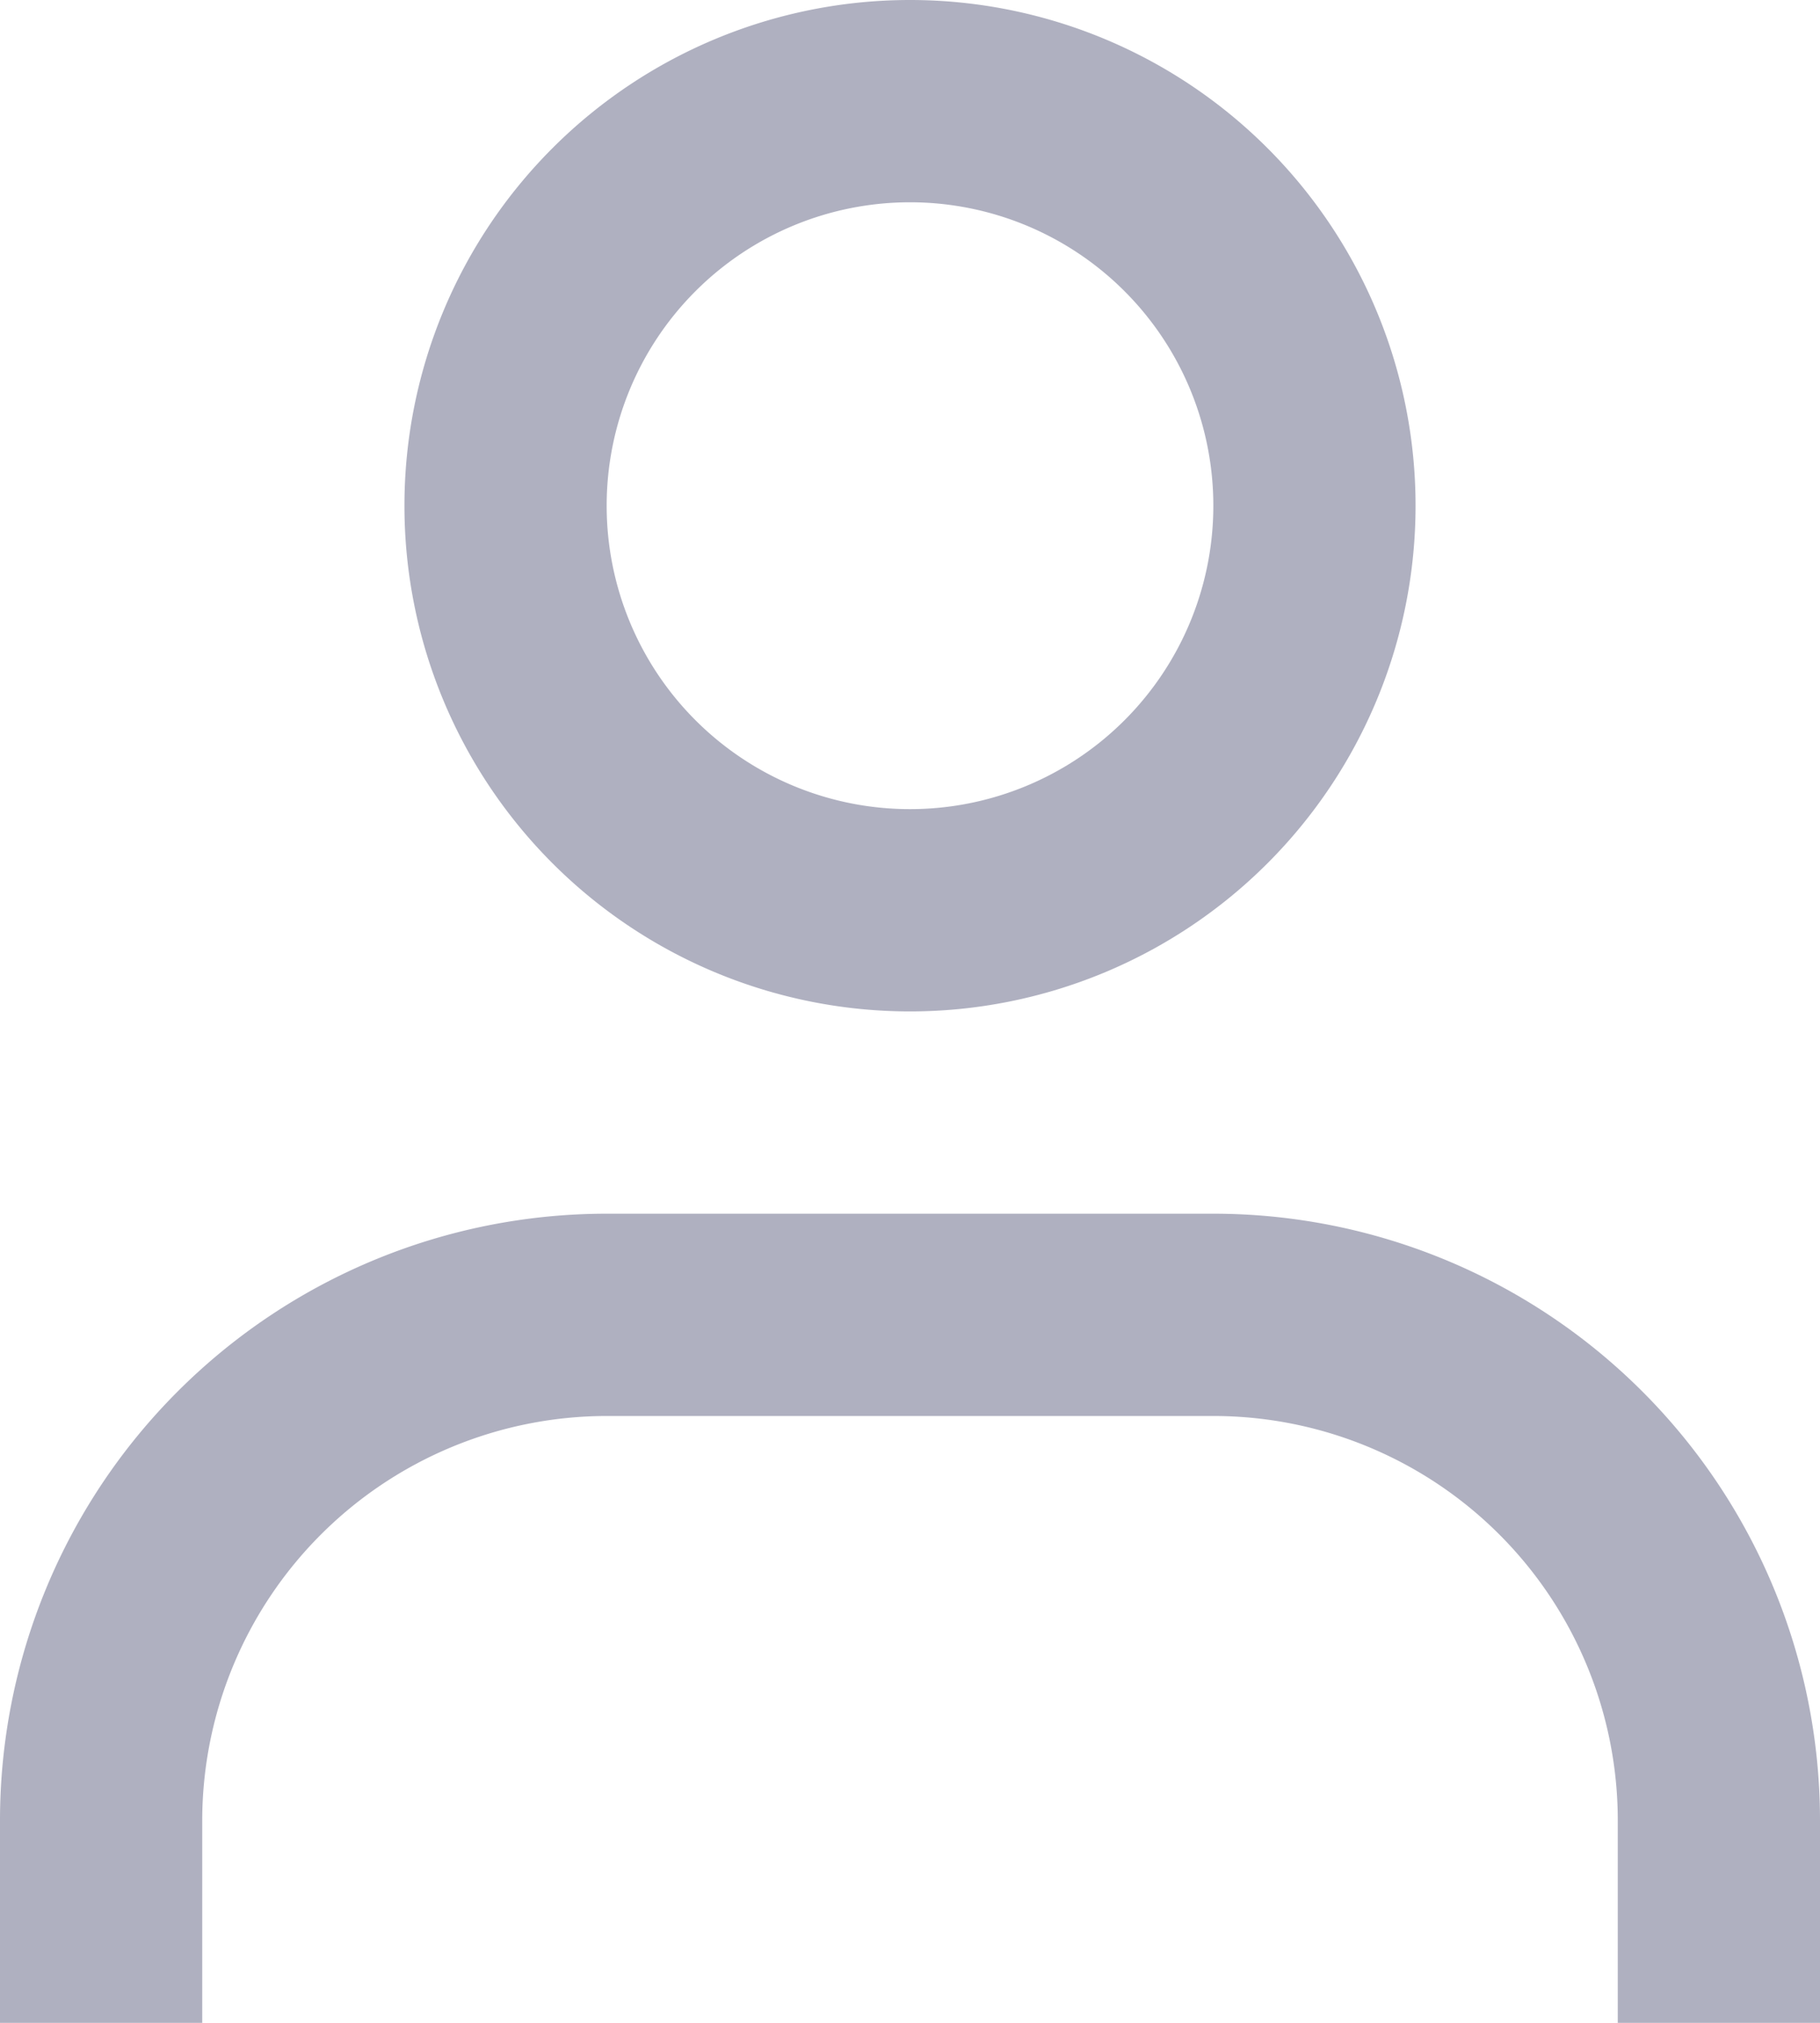 <svg xmlns="http://www.w3.org/2000/svg" width="18" height="20" viewBox="0 0 18 20">
  <defs>
    <style>
      .cls-1 {
        fill: #afb0c0;
        fill-rule: evenodd;
      }
    </style>
  </defs>
  <path id="Members_Icon" data-name="Members Icon" class="cls-1" d="M40,366a3,3,0,1,1-3,3,3,3,0,0,1,3-3m0-2a5,5,0,1,0,5,5,5,5,0,0,0-5-5h0Zm-7,20v-2a4.005,4.005,0,0,1,4-4h6a4,4,0,0,1,4,4v2h2v-2a6,6,0,0,0-6-6H37a6,6,0,0,0-6,6v2h2Z" transform="translate(-31 -364)"/>
</svg>
